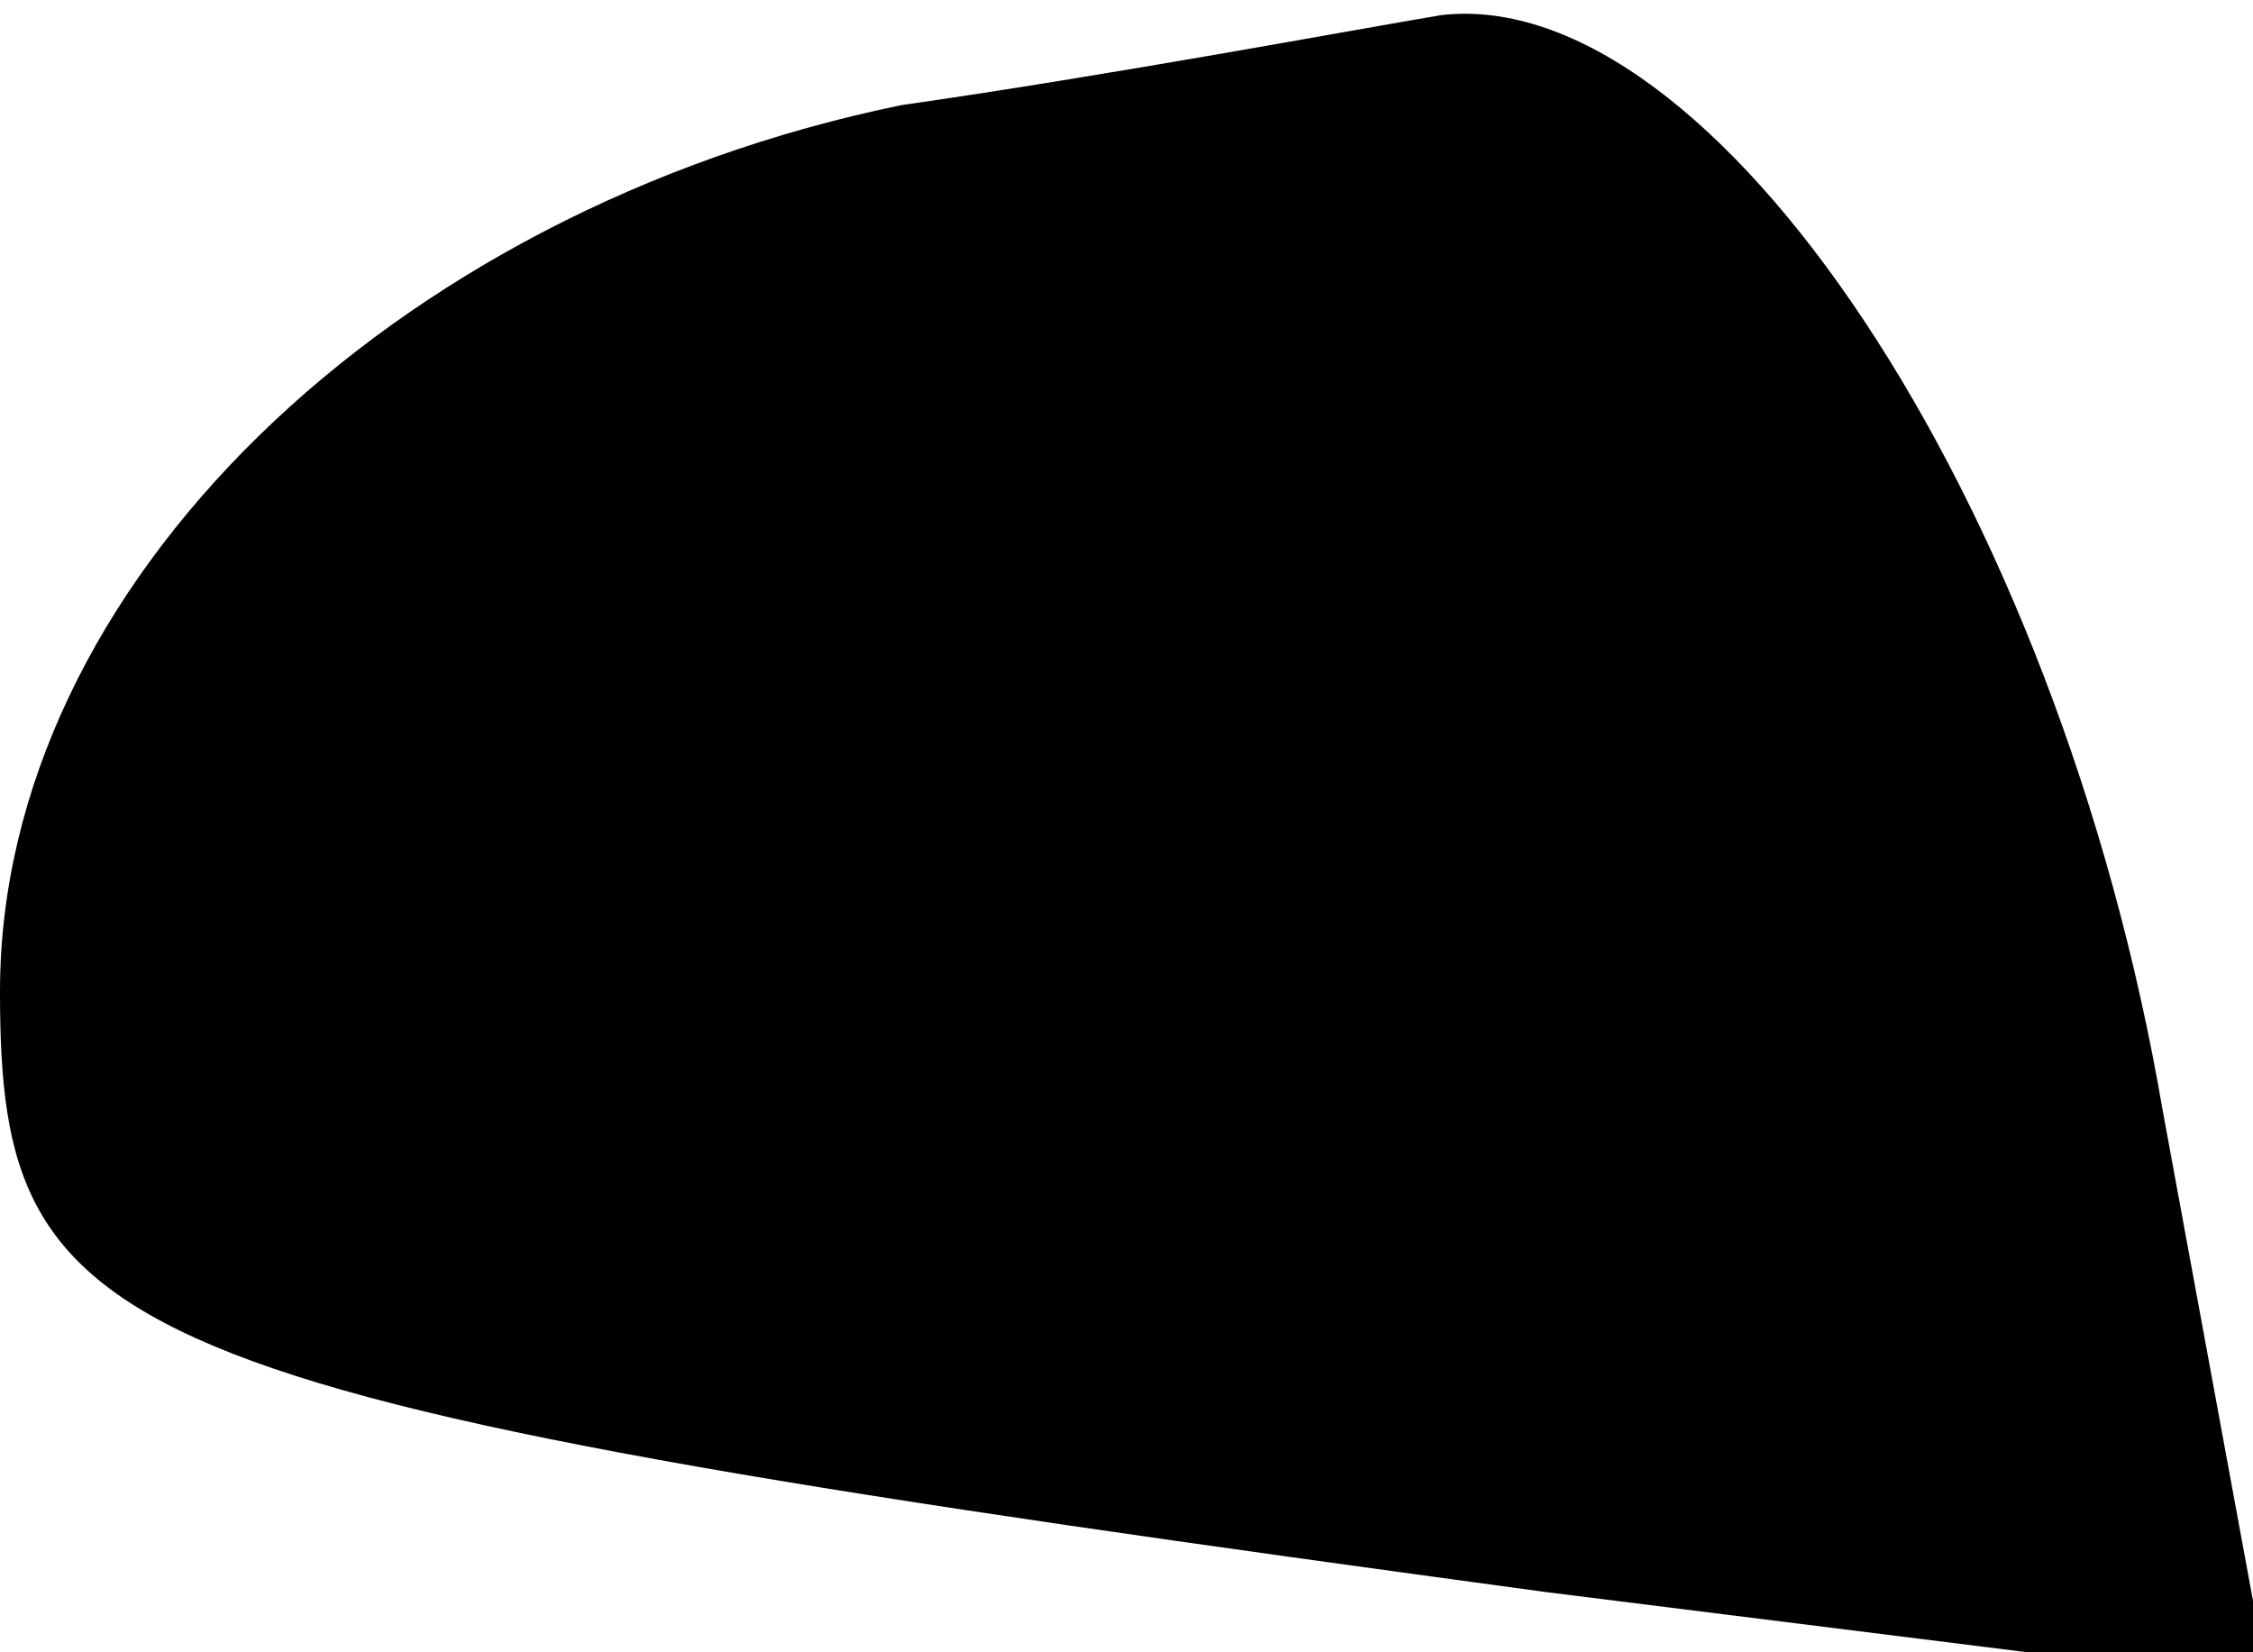 <?xml version="1.0" standalone="no"?>
<!DOCTYPE svg PUBLIC "-//W3C//DTD SVG 20010904//EN"
 "http://www.w3.org/TR/2001/REC-SVG-20010904/DTD/svg10.dtd">
<svg version="1.0" xmlns="http://www.w3.org/2000/svg"
 width="15pt" height="11pt" viewBox="0 0 15 11"
 preserveAspectRatio="xMidYMid meet">
<g transform="translate(0,11) scale(0.1,-0.1)"
fill="#000000" stroke="none">
<path fill="#000000" stroke="none" d="M60 103 c-34 -7 -60 -32 -60 -59 0 -24
7 -27 103 -40 l48 -6 -7 38 c-7 41 -30 75 -48 73 -6 -1 -22 -4 -36 -6z"/>
</g>
</svg>

